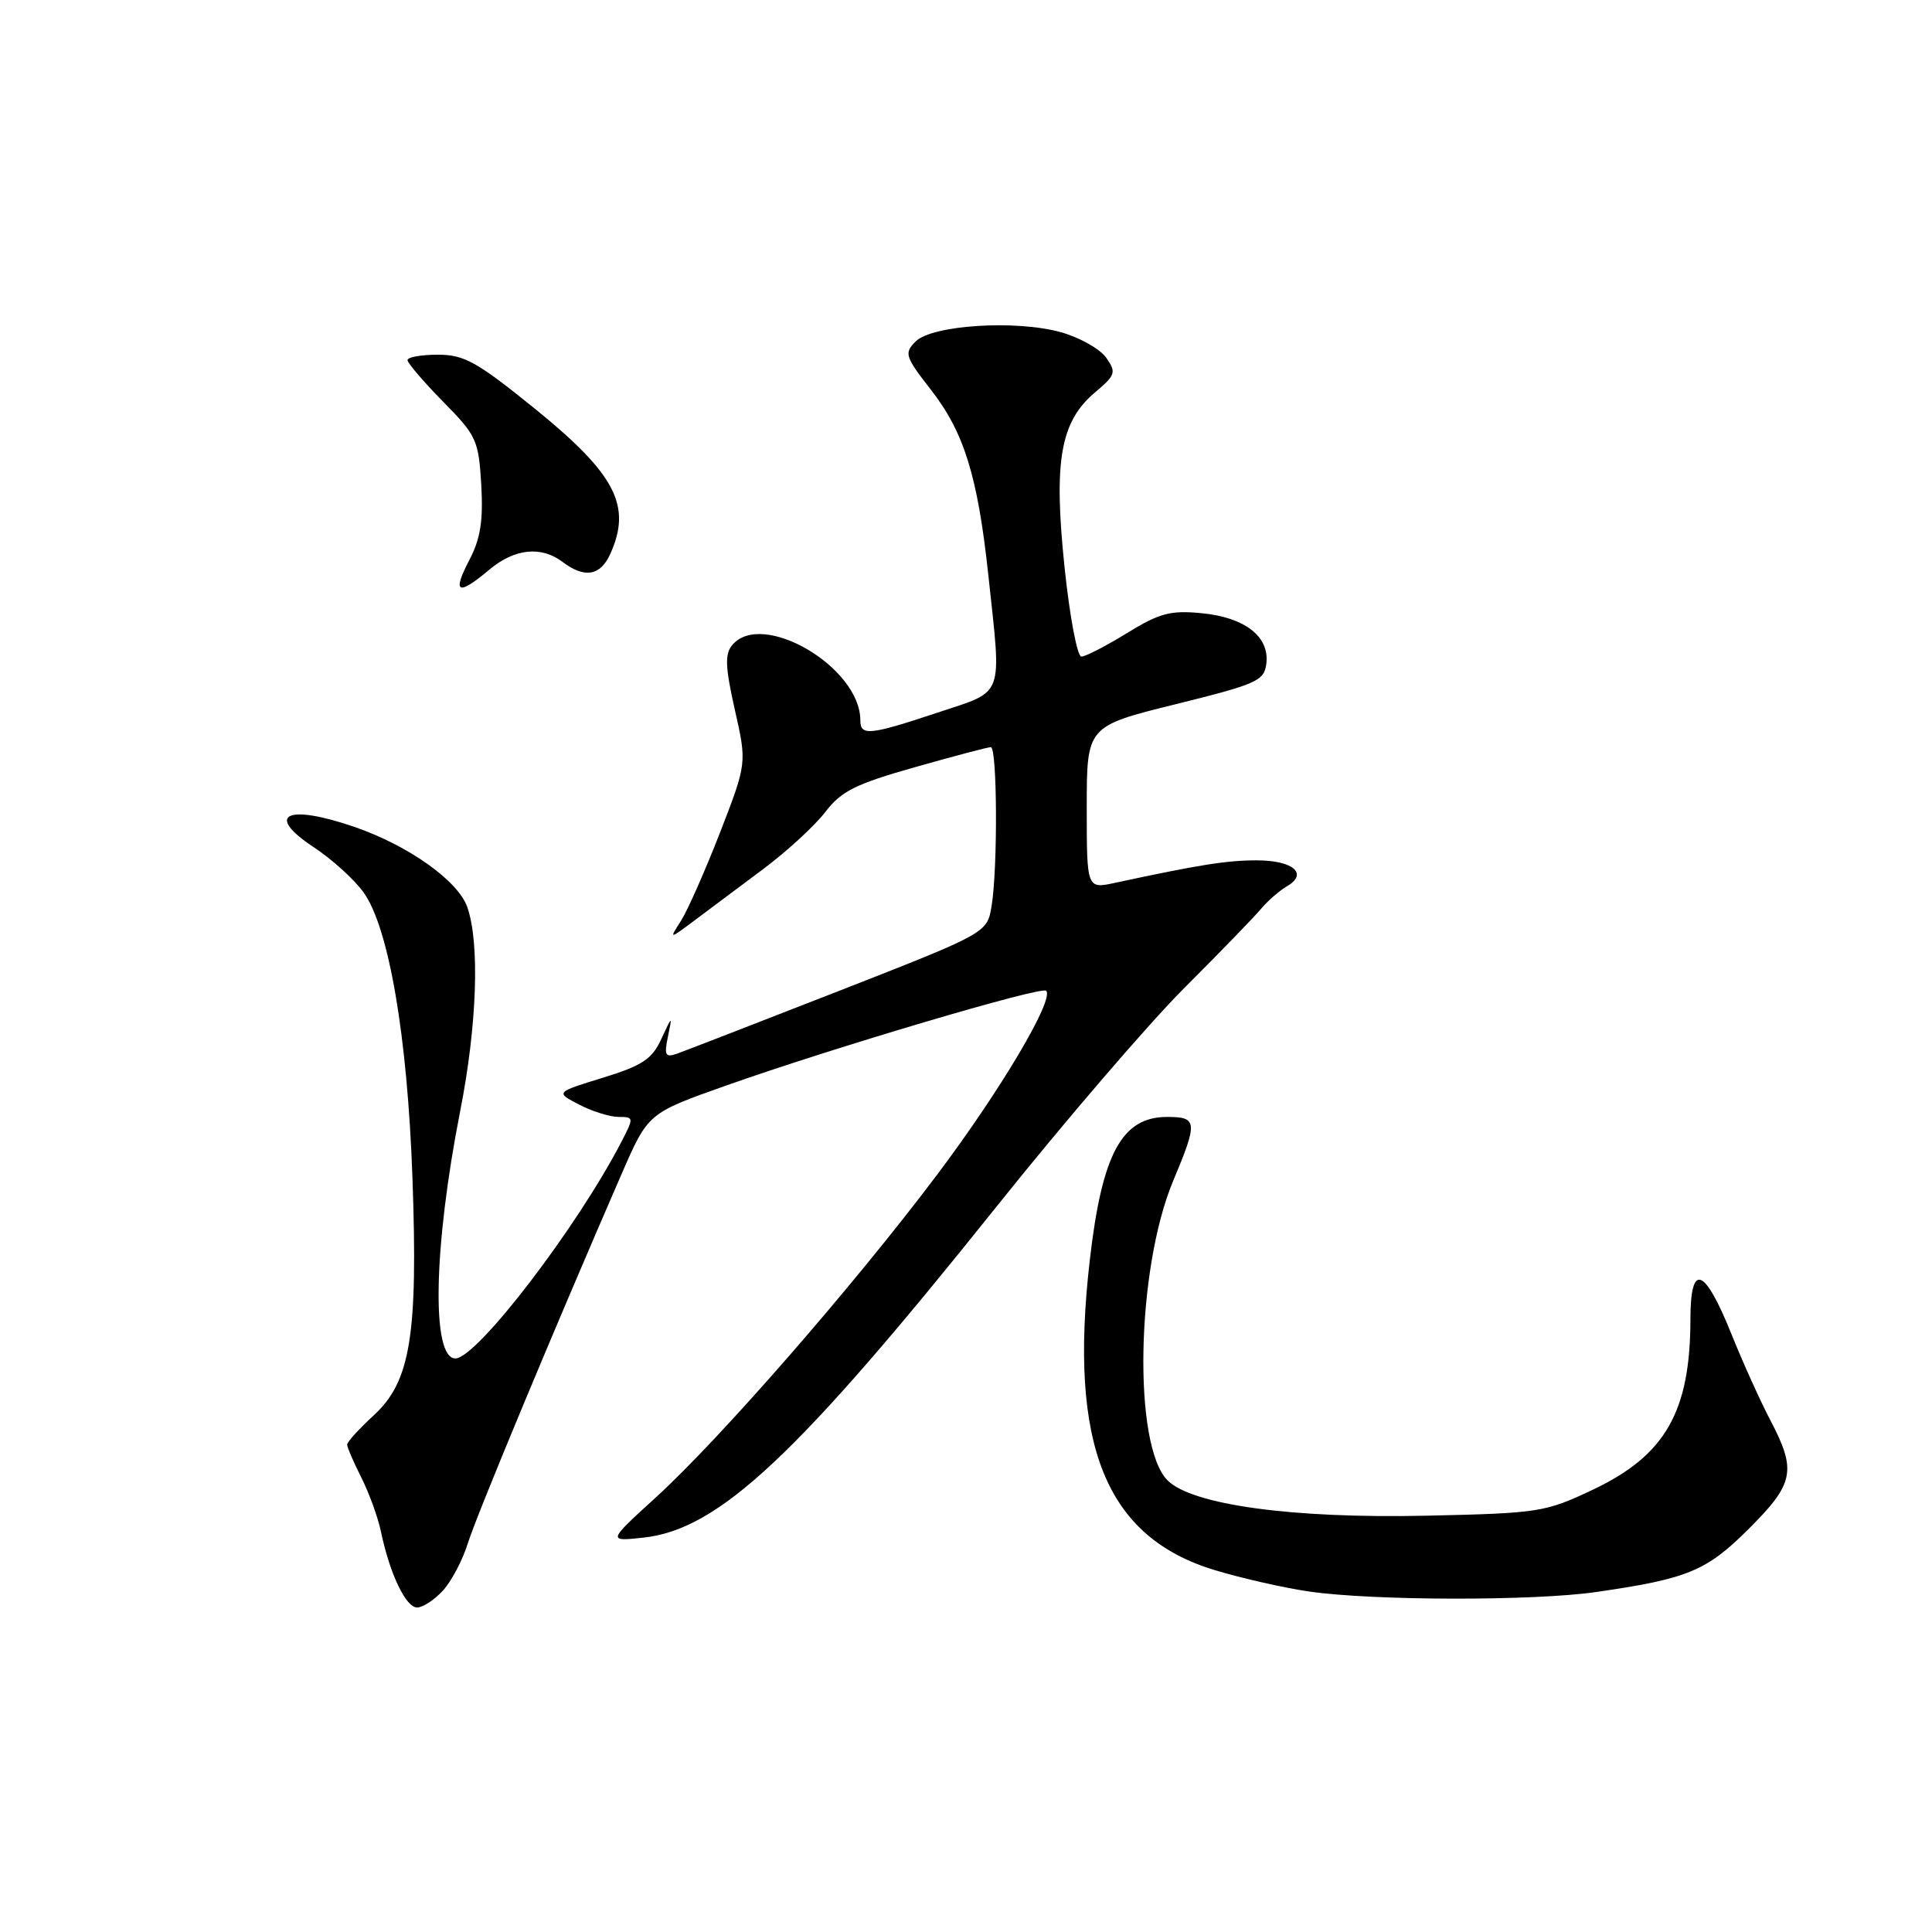 <?xml version="1.0" encoding="UTF-8" standalone="no"?>
<!DOCTYPE svg PUBLIC "-//W3C//DTD SVG 1.1//EN" "http://www.w3.org/Graphics/SVG/1.1/DTD/svg11.dtd" >
<svg xmlns="http://www.w3.org/2000/svg" xmlns:xlink="http://www.w3.org/1999/xlink" version="1.1" viewBox="0 0 256 256">
 <g >
 <path fill="currentColor"
d=" M 58.70 210.75 C 59.83 209.51 61.31 206.70 61.99 204.50 C 63.11 200.87 73.54 175.84 82.39 155.50 C 85.88 147.50 85.88 147.50 96.19 143.85 C 110.33 138.84 137.98 130.65 138.62 131.28 C 139.74 132.41 132.55 144.53 124.13 155.71 C 113.09 170.38 95.45 190.61 86.94 198.38 C 80.50 204.25 80.50 204.25 85.21 203.75 C 95.21 202.69 105.56 193.00 131.95 160.00 C 140.96 148.72 152.20 135.64 156.92 130.92 C 161.64 126.20 166.22 121.48 167.10 120.42 C 167.98 119.37 169.52 118.02 170.52 117.44 C 173.40 115.77 171.34 114.00 166.52 114.00 C 162.56 114.00 158.89 114.58 147.75 116.98 C 144.00 117.79 144.00 117.79 144.00 107.01 C 144.00 96.23 144.00 96.23 155.75 93.32 C 166.63 90.62 167.52 90.22 167.80 87.90 C 168.22 84.34 164.94 81.80 159.20 81.25 C 155.10 80.85 153.63 81.24 149.33 83.89 C 146.55 85.60 143.83 87.00 143.29 87.00 C 142.74 87.00 141.74 81.68 141.06 75.18 C 139.59 61.10 140.49 55.88 145.09 52.00 C 147.83 49.69 147.94 49.34 146.57 47.39 C 145.75 46.23 143.06 44.72 140.58 44.02 C 134.62 42.36 123.51 43.06 121.32 45.25 C 119.78 46.80 119.92 47.24 123.36 51.66 C 127.75 57.29 129.55 63.09 130.96 76.21 C 132.73 92.70 133.19 91.44 124.25 94.42 C 115.22 97.42 114.00 97.55 114.00 95.45 C 114.00 88.39 100.95 80.74 97.01 85.49 C 96.03 86.67 96.10 88.41 97.37 94.05 C 98.97 101.12 98.97 101.12 95.41 110.31 C 93.44 115.36 91.12 120.62 90.24 122.00 C 88.64 124.50 88.64 124.50 92.07 121.93 C 93.96 120.52 98.06 117.45 101.19 115.11 C 104.31 112.77 108.00 109.38 109.37 107.58 C 111.46 104.84 113.37 103.88 121.22 101.66 C 126.37 100.20 130.90 99.00 131.29 99.00 C 132.14 99.00 132.22 115.04 131.39 120.06 C 130.80 123.62 130.80 123.62 111.15 131.31 C 100.34 135.53 90.69 139.27 89.70 139.62 C 88.16 140.16 87.99 139.84 88.50 137.38 C 89.09 134.52 89.09 134.52 87.62 137.69 C 86.39 140.35 85.10 141.20 79.87 142.81 C 73.59 144.74 73.59 144.74 76.75 146.37 C 78.48 147.27 80.83 148.00 81.98 148.00 C 83.99 148.00 84.00 148.09 82.38 151.22 C 76.49 162.62 63.18 180.00 60.34 180.00 C 57.14 180.00 57.43 165.27 60.98 147.21 C 63.21 135.89 63.59 124.98 61.92 120.20 C 60.71 116.72 54.16 112.06 47.00 109.58 C 38.00 106.48 35.02 107.92 41.53 112.23 C 43.99 113.85 46.99 116.57 48.19 118.27 C 51.53 122.96 53.98 137.26 54.65 156.00 C 55.40 176.96 54.40 183.08 49.50 187.56 C 47.58 189.33 46.00 191.06 46.00 191.42 C 46.00 191.78 46.85 193.75 47.88 195.79 C 48.91 197.83 50.09 201.07 50.49 203.00 C 51.66 208.57 53.78 213.00 55.27 213.00 C 56.03 213.00 57.57 211.99 58.70 210.75 Z  M 211.50 210.95 C 223.64 209.20 226.13 208.17 231.75 202.55 C 237.75 196.56 238.08 194.85 234.56 188.15 C 233.22 185.59 230.92 180.49 229.44 176.81 C 225.85 167.89 224.00 167.20 223.99 174.78 C 223.98 187.05 220.68 192.83 211.09 197.38 C 204.72 200.39 203.97 200.51 188.87 200.84 C 171.20 201.22 157.96 199.40 154.71 196.16 C 150.11 191.56 150.54 168.21 155.44 156.50 C 158.74 148.63 158.68 148.00 154.65 148.00 C 148.65 148.00 146.02 152.86 144.40 167.00 C 141.58 191.50 146.50 203.68 160.99 208.06 C 164.57 209.14 170.20 210.41 173.50 210.89 C 181.98 212.11 203.21 212.15 211.50 210.95 Z  M 64.82 75.50 C 68.17 72.68 71.70 72.30 74.56 74.47 C 77.44 76.65 79.54 76.31 80.84 73.45 C 83.77 67.03 81.59 62.83 70.77 54.07 C 63.18 47.93 61.50 47.00 58.02 47.00 C 55.81 47.00 54.00 47.32 54.00 47.72 C 54.00 48.11 56.12 50.58 58.70 53.21 C 63.15 57.72 63.42 58.32 63.77 64.24 C 64.04 69.03 63.67 71.38 62.17 74.25 C 59.89 78.62 60.67 78.99 64.82 75.50 Z "/>
</g>
</svg>